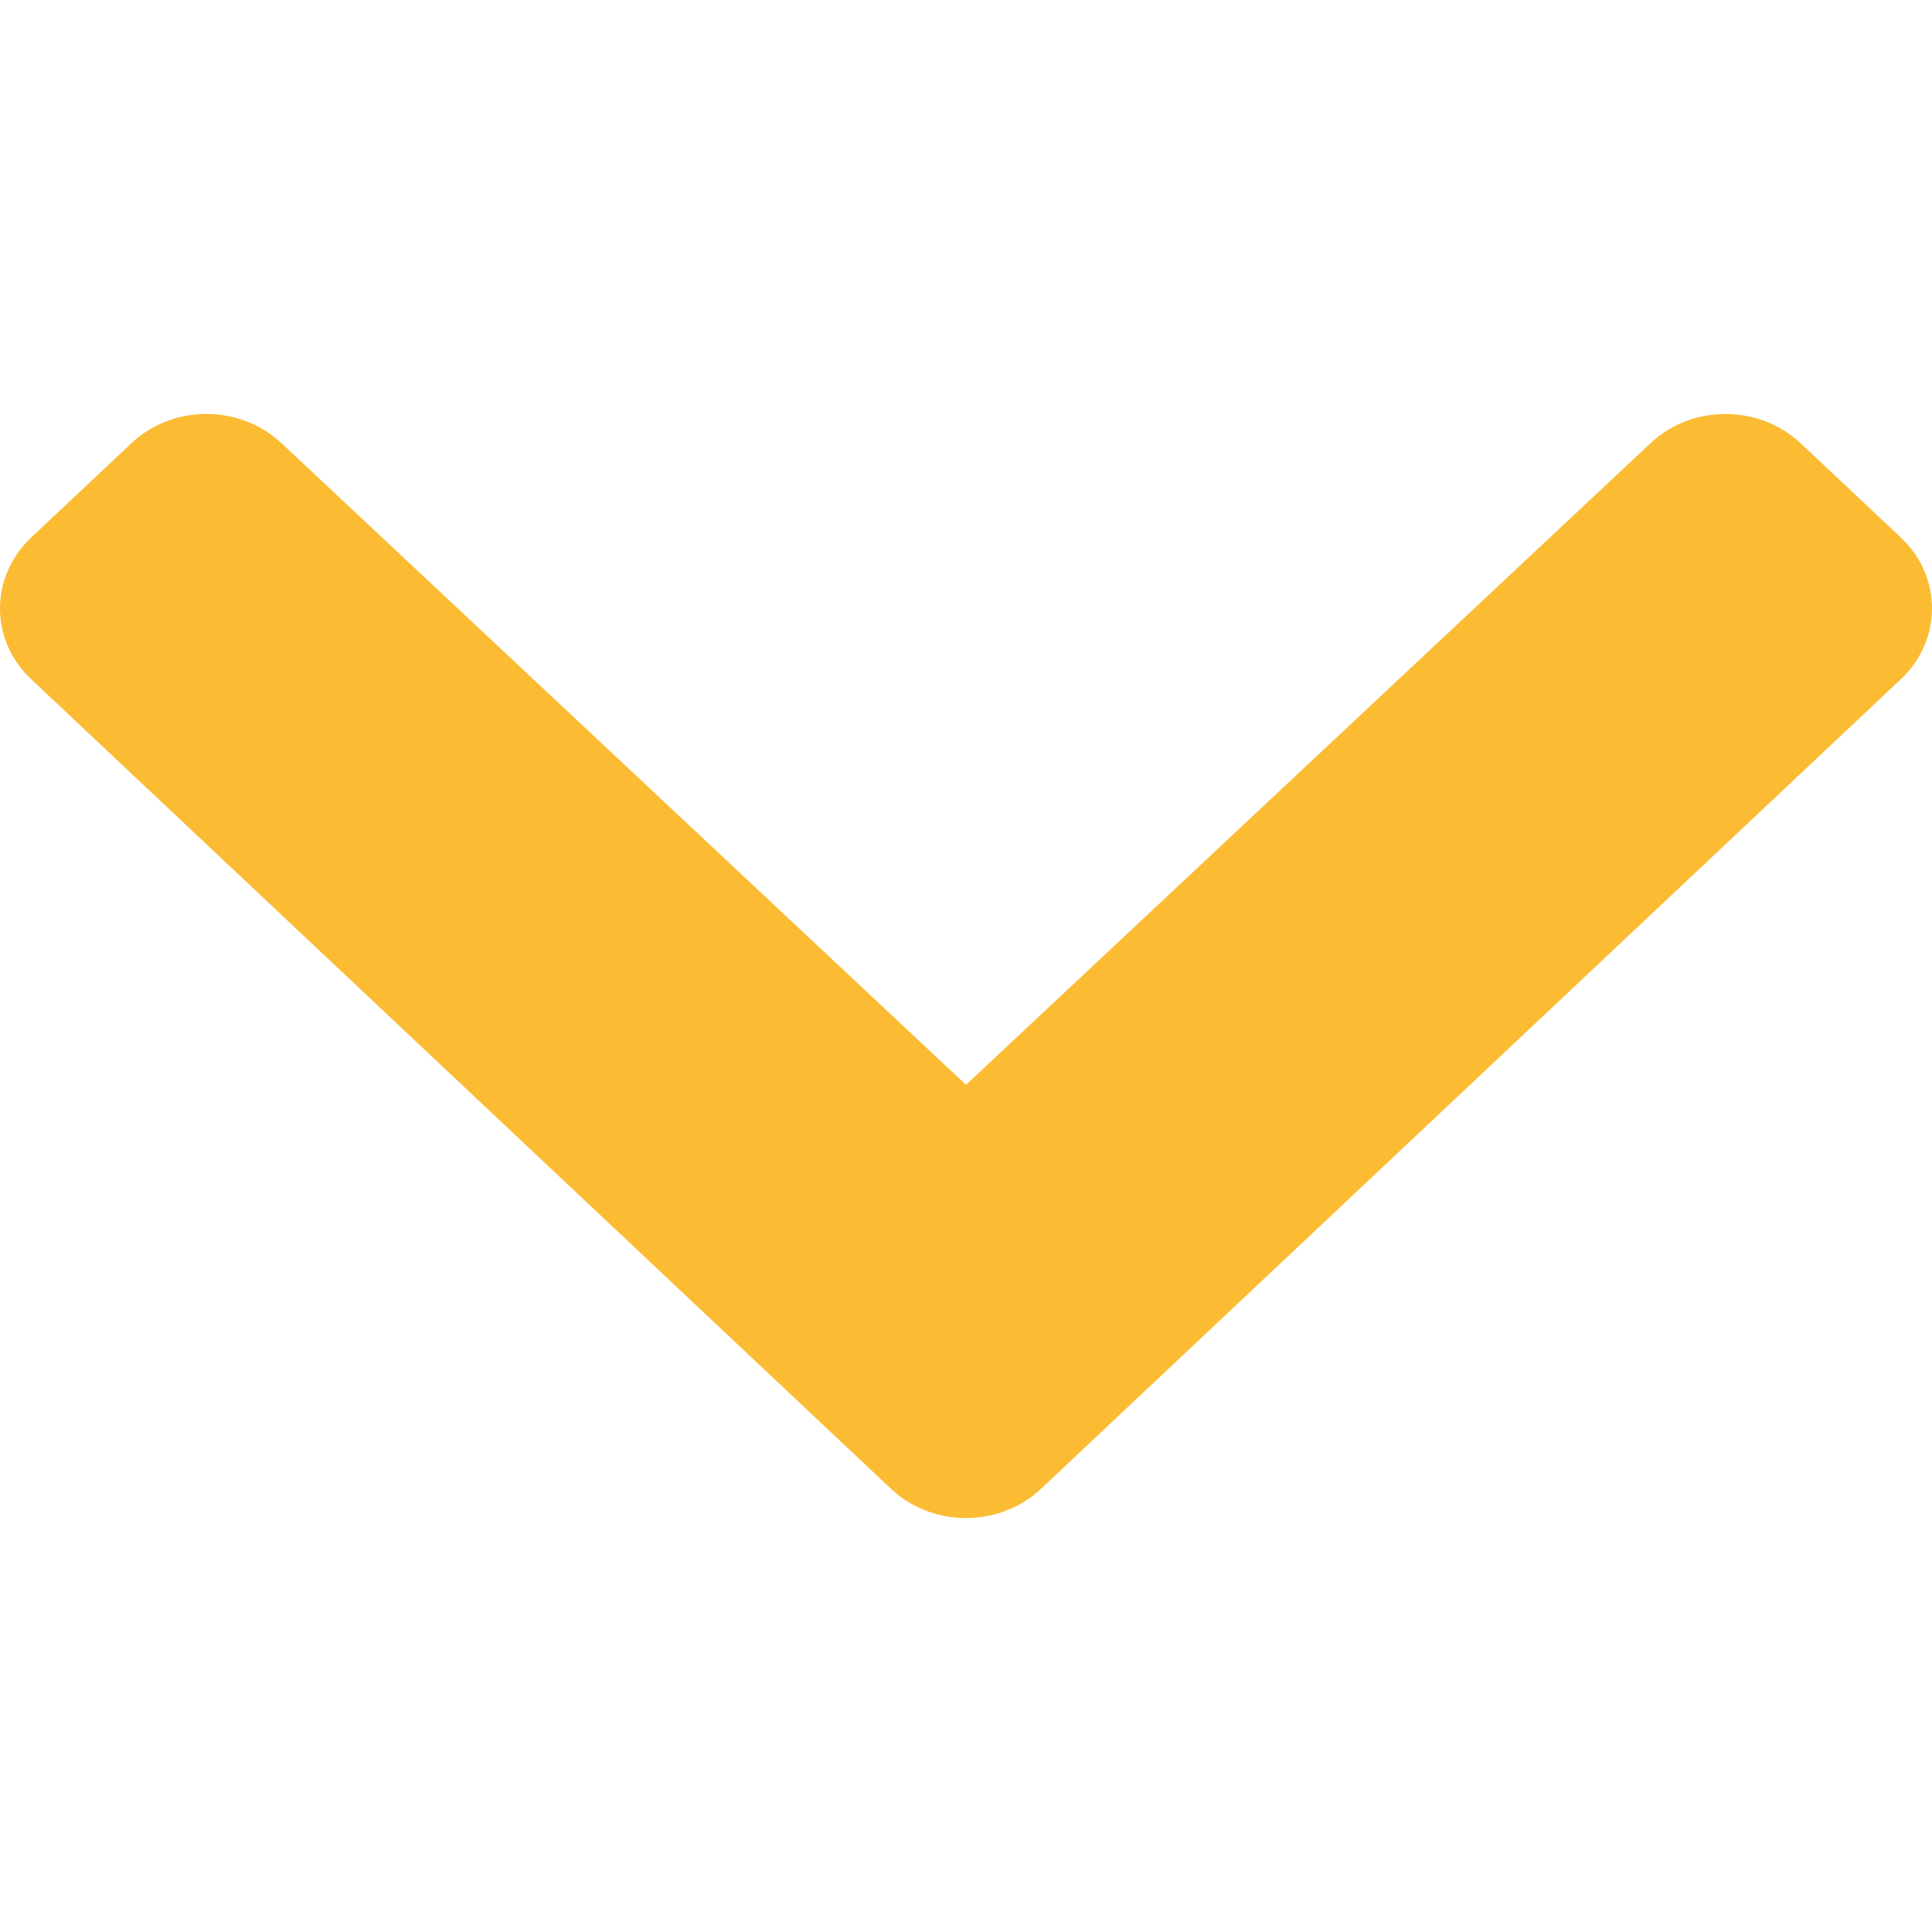 <?xml version="1.0" encoding="UTF-8"?>
<svg width="14" height="14" xmlns="http://www.w3.org/2000/svg">
<!--Generator: Sketch 60.1 (88133) - https://sketch.com-->
  <path d="M6.456 7.788L.225 1.921c-.3-.283-.3-.742 0-1.025L.952.212c.3-.283.786-.283 1.087-.001L7 4.861 11.961.211c.301-.282.787-.281 1.087.001l.727.684c.3.283.3.742 0 1.025L7.544 7.788c-.3.283-.788.283-1.088 0z" fill="#FBBB33" fill-rule="nonzero" transform="translate(0, 3px)"/>
</svg>
